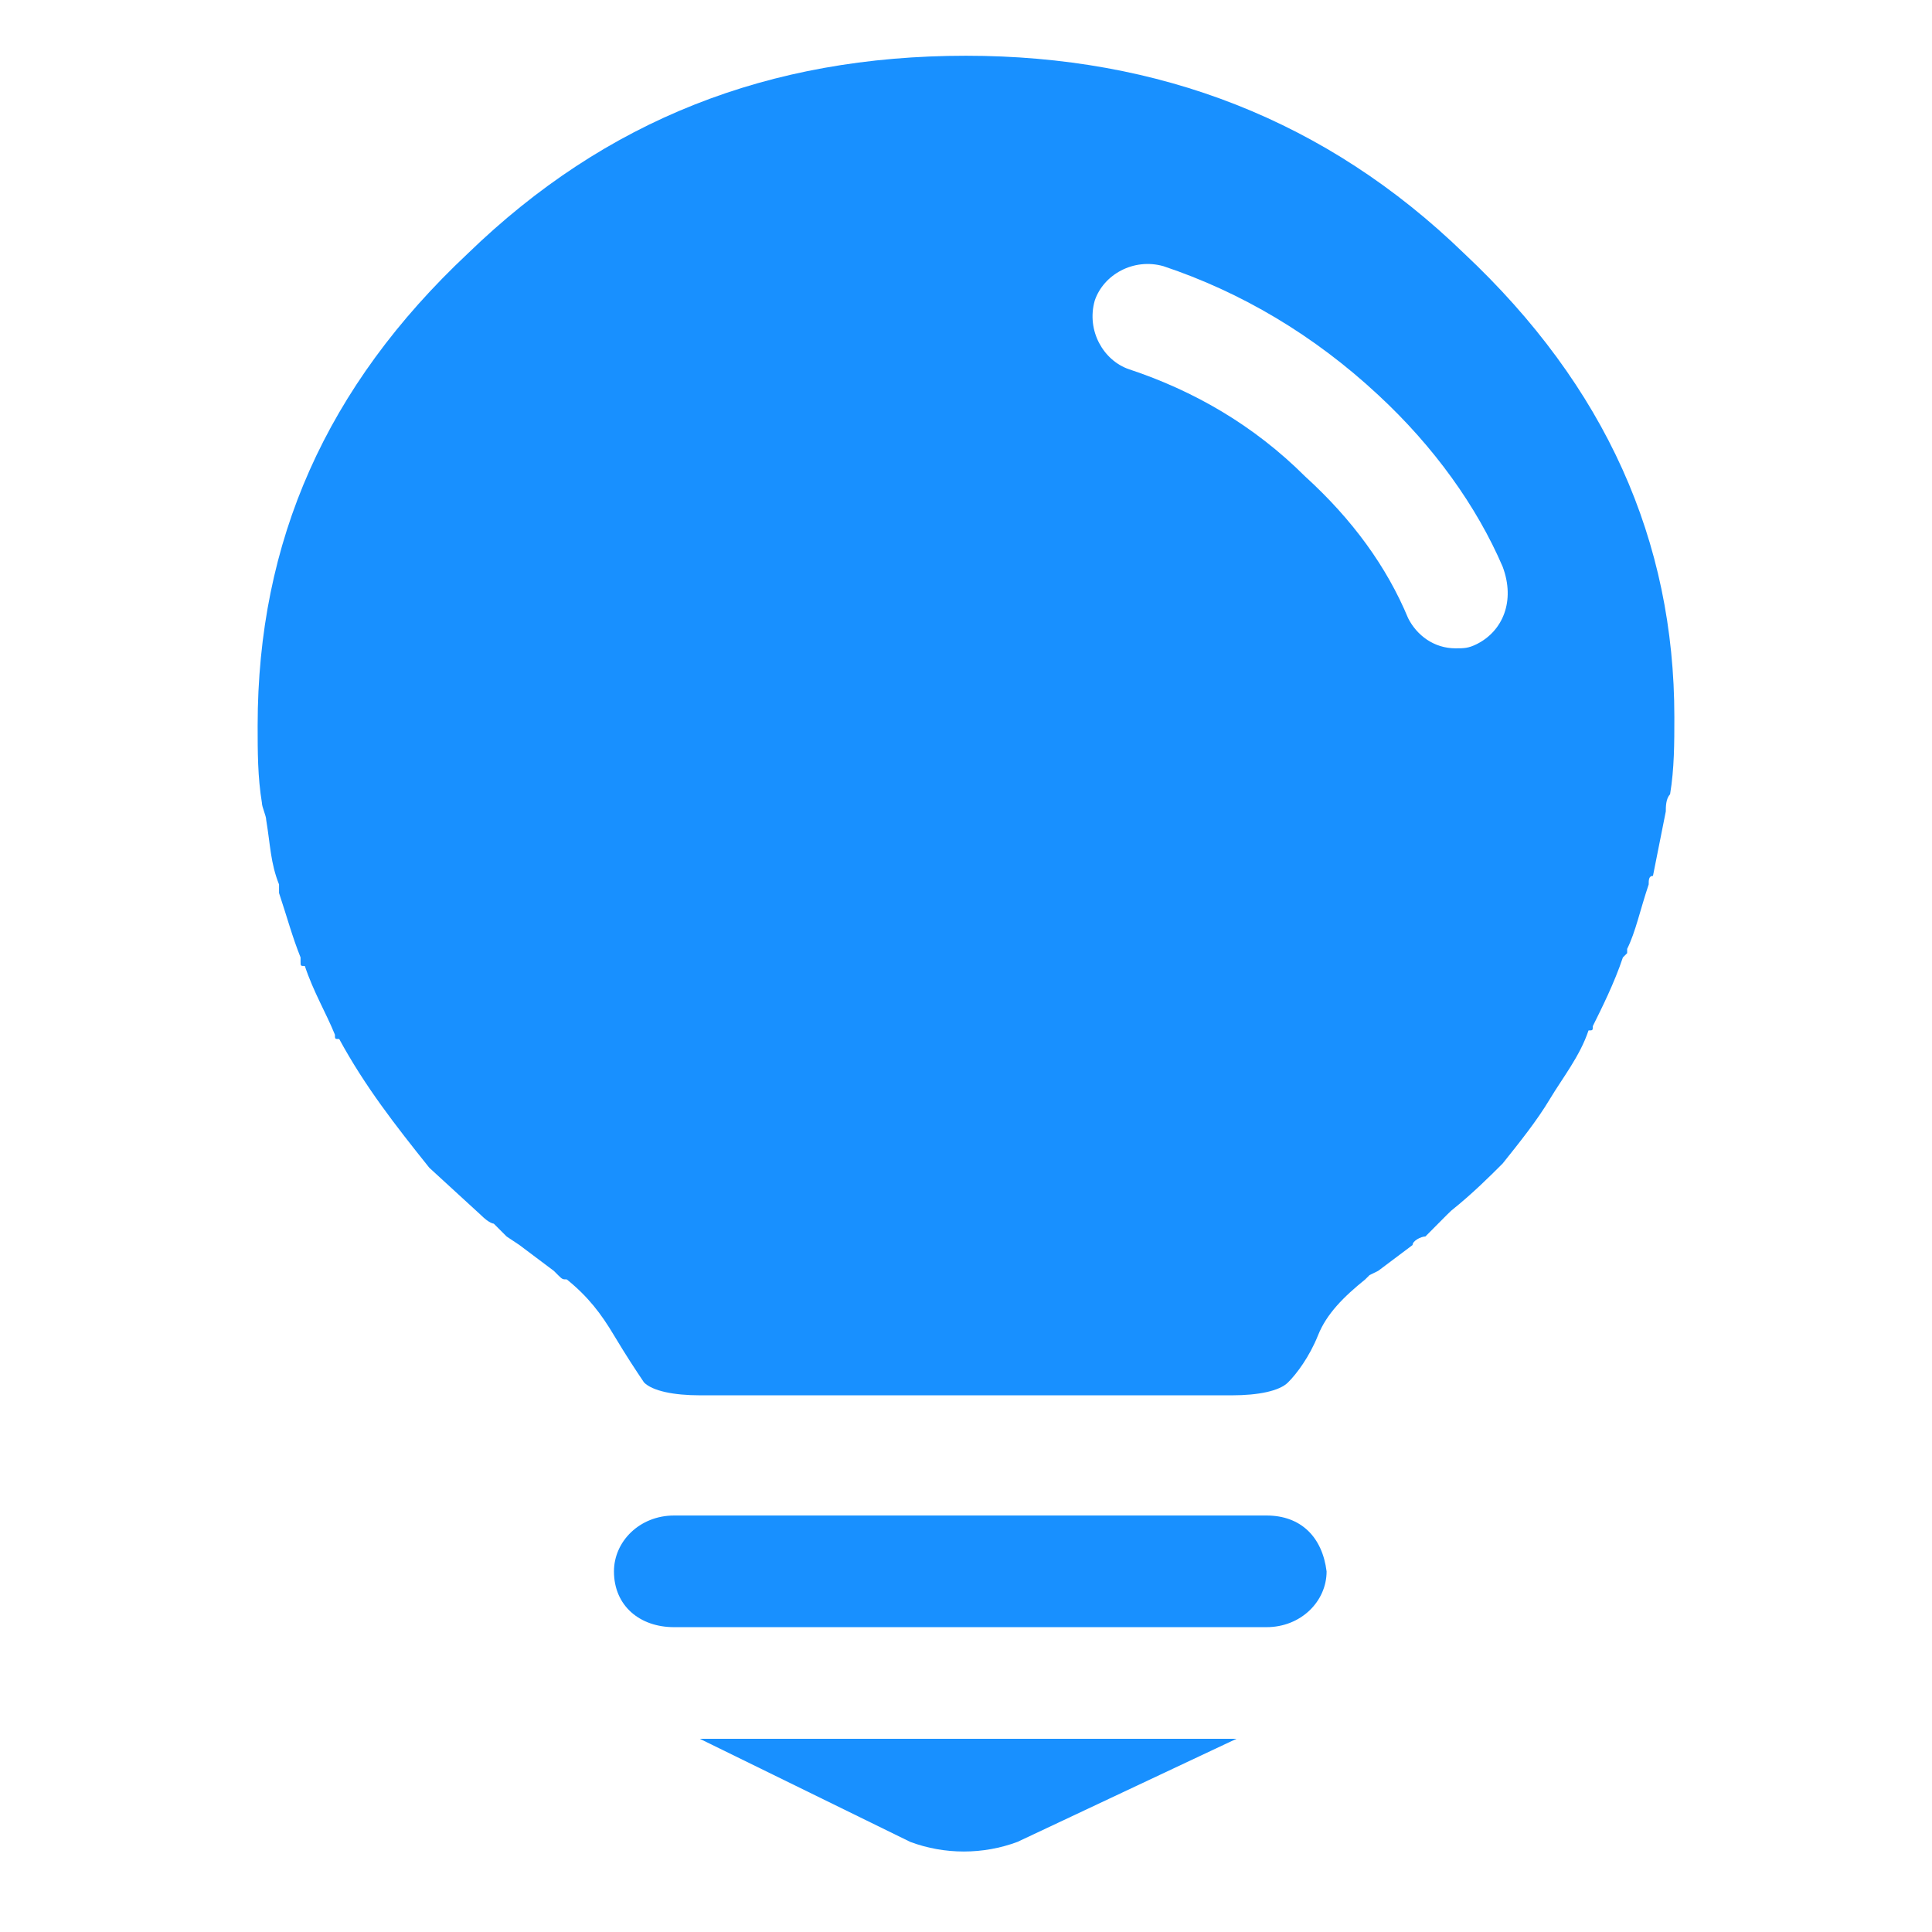 <?xml version="1.0" encoding="UTF-8"?>
<svg width="14px" height="14px" viewBox="0 0 14 14" version="1.1" xmlns="http://www.w3.org/2000/svg" xmlns:xlink="http://www.w3.org/1999/xlink">
    <title>编组 11备份</title>
    <g id="页面-1" stroke="none" stroke-width="1" fill="none" fill-rule="evenodd">
        <g id="空调群控-当月综合能效比" transform="translate(-1447, -173)" fill-rule="nonzero">
            <g id="编组-11备份" transform="translate(1447, 173)">
                <rect id="矩形" fill="#000000" opacity="0" x="0" y="0" width="14" height="14"></rect>
                <path d="M9.178,10.982 L4.884,10.982 C4.636,10.982 4.449,11.169 4.449,11.387 C4.449,11.636 4.636,11.791 4.884,11.791 L9.178,11.791 C9.427,11.791 9.613,11.604 9.613,11.387 C9.582,11.138 9.427,10.982 9.178,10.982 L9.178,10.982 Z M6.596,13.347 C6.844,13.44 7.124,13.44 7.373,13.347 L8.96,12.6 L5.071,12.6 L6.596,13.347 Z M10.609,1.836 C9.613,0.871 8.4,0.404 7,0.404 C5.569,0.404 4.387,0.871 3.391,1.836 C2.364,2.8 1.867,3.92 1.867,5.258 C1.867,5.444 1.867,5.631 1.898,5.818 C1.898,5.849 1.929,5.911 1.929,5.942 C1.96,6.129 1.96,6.253 2.022,6.409 L2.022,6.471 C2.084,6.658 2.116,6.782 2.178,6.938 L2.178,6.969 C2.178,7 2.178,7 2.209,7 C2.271,7.187 2.364,7.342 2.427,7.498 C2.427,7.529 2.427,7.529 2.458,7.529 C2.644,7.871 2.862,8.151 3.111,8.462 L3.484,8.804 C3.547,8.867 3.578,8.867 3.578,8.867 L3.671,8.96 L3.764,9.022 L4.013,9.209 L4.044,9.24 C4.076,9.271 4.076,9.271 4.107,9.271 C4.262,9.396 4.356,9.52 4.449,9.676 C4.542,9.831 4.604,9.924 4.667,10.018 C4.729,10.08 4.884,10.111 5.071,10.111 L8.929,10.111 C9.116,10.111 9.271,10.08 9.333,10.018 C9.396,9.956 9.489,9.831 9.551,9.676 C9.613,9.52 9.738,9.396 9.893,9.271 L9.924,9.24 L9.987,9.209 L10.236,9.022 C10.236,8.991 10.298,8.96 10.329,8.96 L10.484,8.804 L10.516,8.773 C10.671,8.649 10.796,8.524 10.889,8.431 C11.013,8.276 11.138,8.12 11.231,7.964 C11.324,7.809 11.449,7.653 11.511,7.467 C11.542,7.467 11.542,7.467 11.542,7.436 C11.604,7.311 11.698,7.124 11.76,6.938 L11.791,6.907 L11.791,6.876 C11.853,6.751 11.884,6.596 11.947,6.409 C11.947,6.378 11.947,6.347 11.978,6.347 L12.071,5.88 C12.071,5.849 12.071,5.787 12.102,5.756 C12.133,5.569 12.133,5.382 12.133,5.196 C12.133,3.92 11.636,2.8 10.609,1.836 L10.609,1.836 Z M10.702,4.667 C10.64,4.698 10.609,4.698 10.547,4.698 C10.391,4.698 10.267,4.604 10.204,4.48 C10.049,4.107 9.8,3.764 9.458,3.453 C9.084,3.08 8.649,2.831 8.182,2.676 C7.996,2.613 7.871,2.396 7.933,2.178 C7.996,1.991 8.213,1.867 8.431,1.929 C8.991,2.116 9.52,2.427 9.987,2.862 C10.391,3.236 10.702,3.671 10.889,4.107 C10.982,4.356 10.889,4.573 10.702,4.667 Z" id="形状" fill="#1890FF"></path>
            </g>
        </g>
    </g>
</svg>